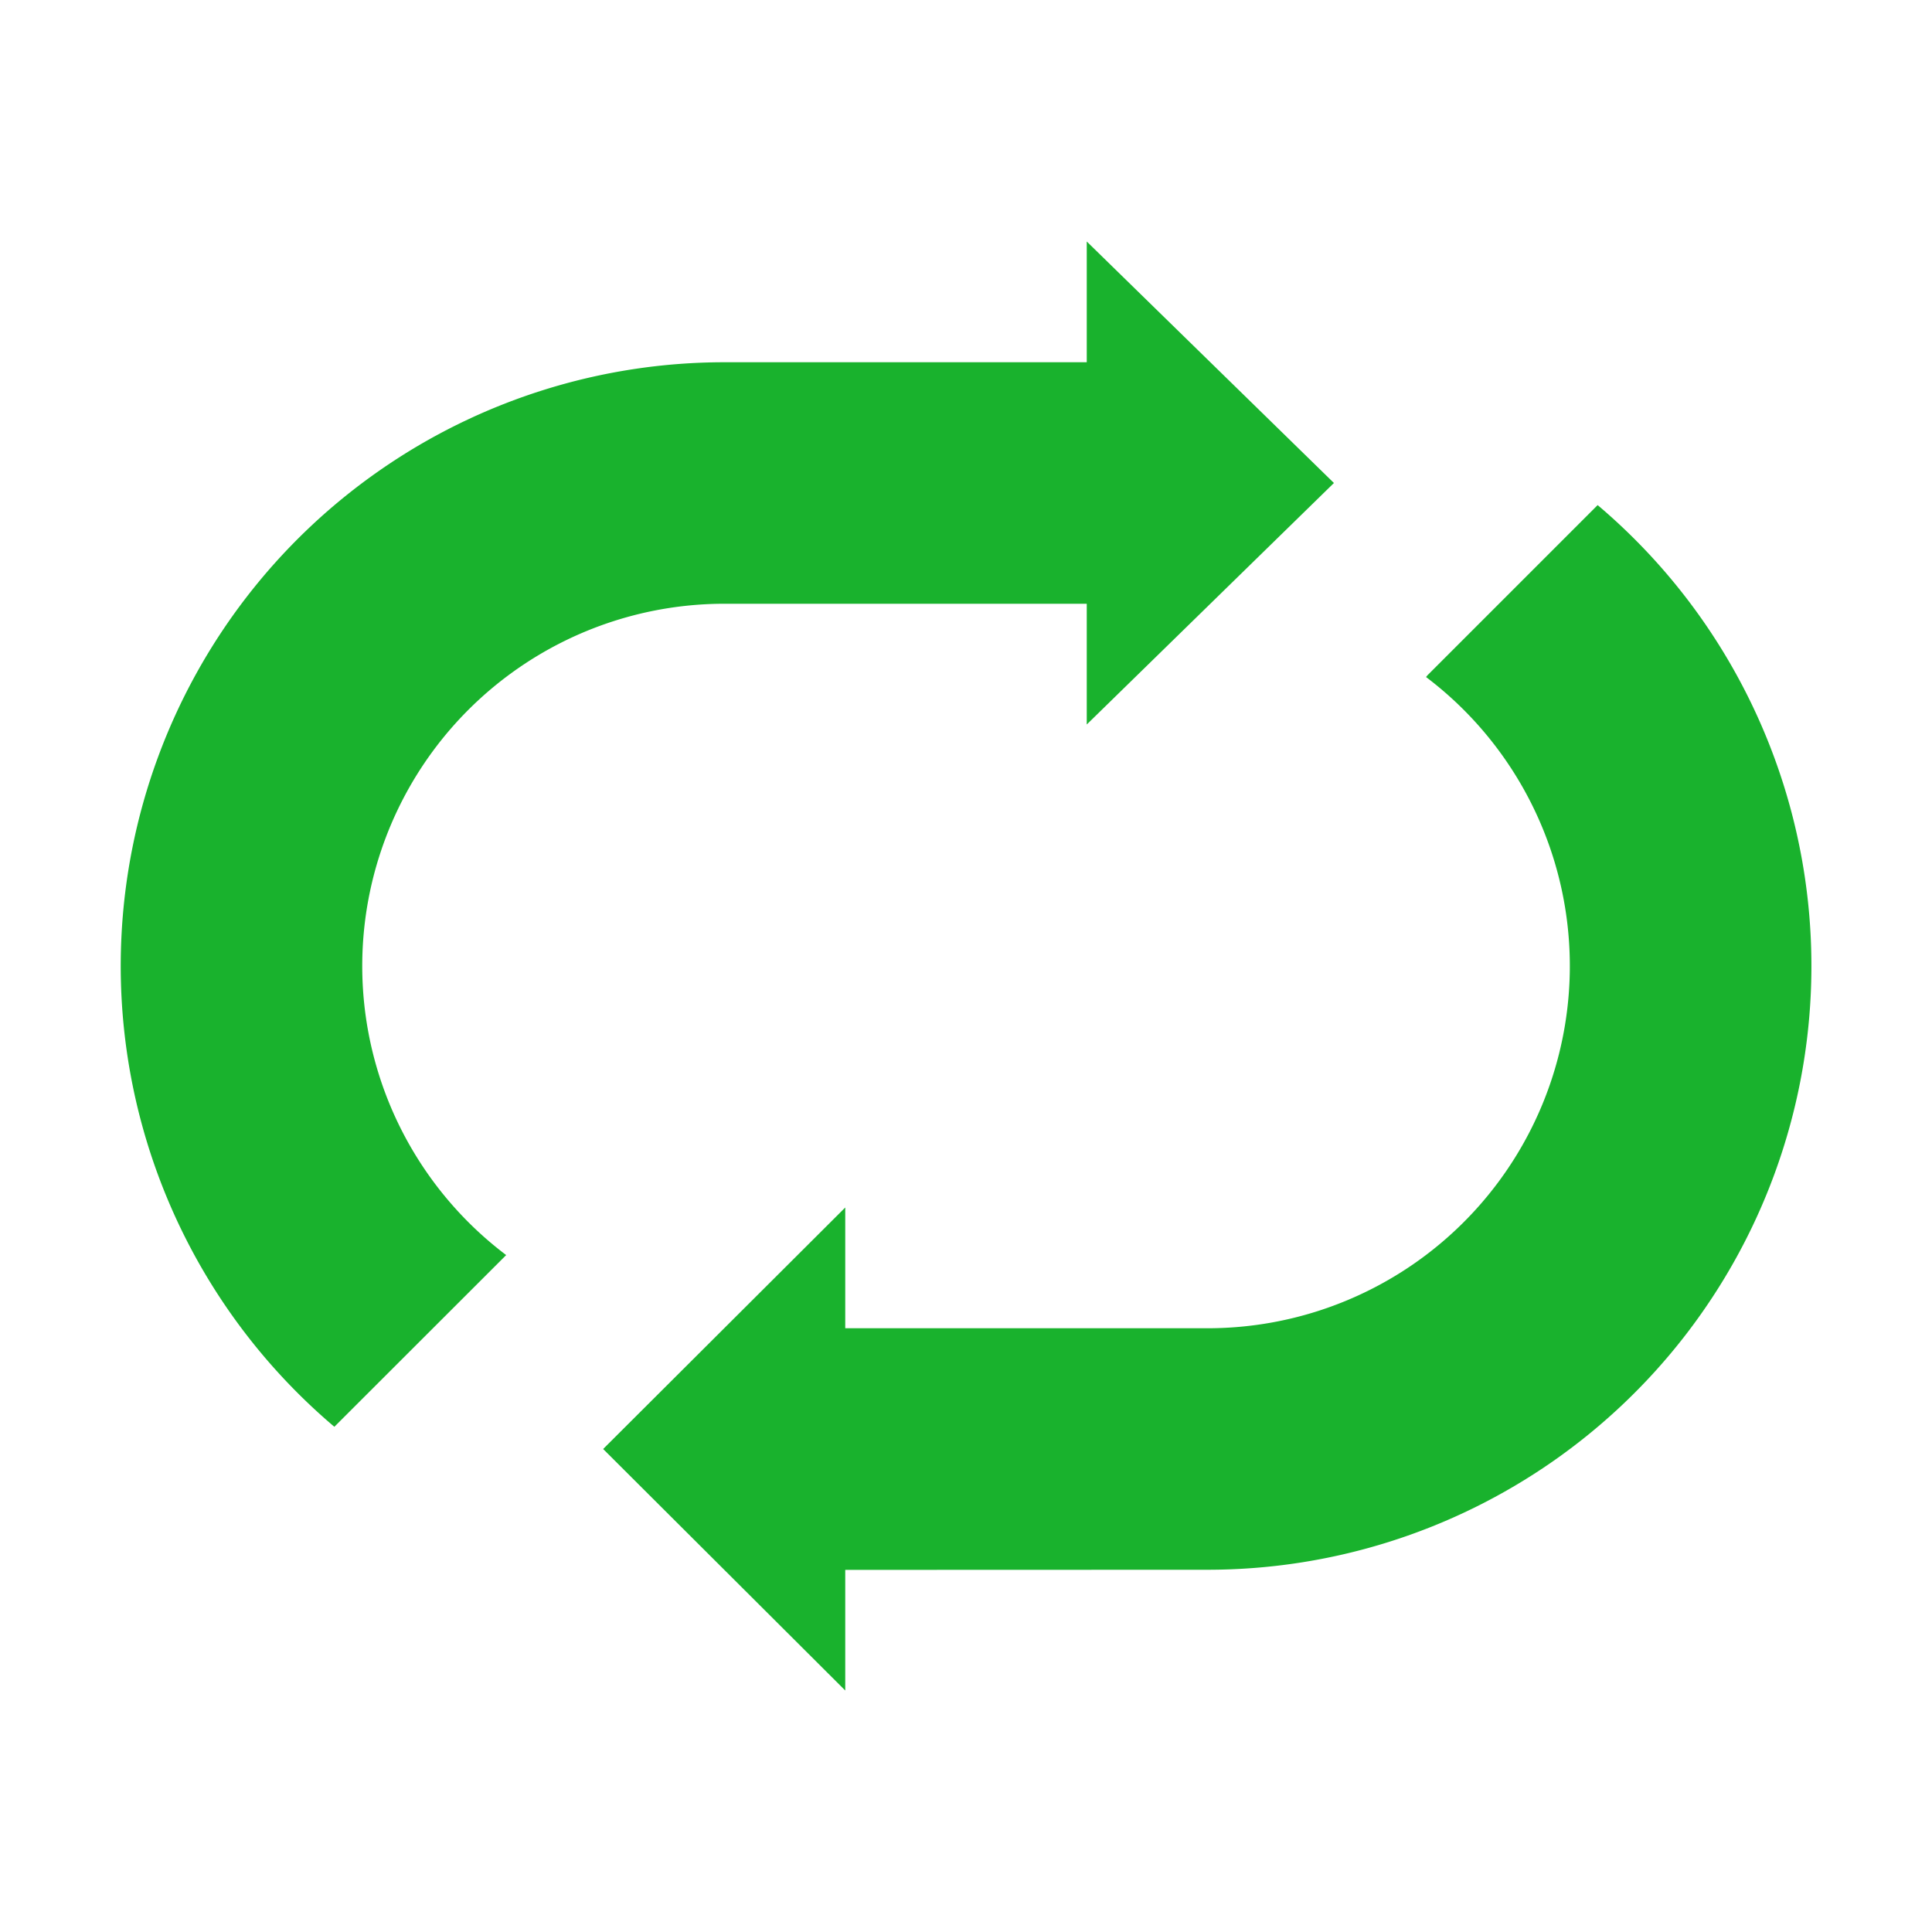 <?xml version="1.0" standalone="no"?><!DOCTYPE svg PUBLIC "-//W3C//DTD SVG 1.1//EN" "http://www.w3.org/Graphics/SVG/1.1/DTD/svg11.dtd"><svg class="icon" width="24px" height="24.00px" viewBox="0 0 1024 1024" version="1.1" xmlns="http://www.w3.org/2000/svg"><path d="M448 832v64l-128.32-128L448 640v64h192a192 192 0 0 0 115.84-345.152l0.704-0.896 90.24-90.24A320 320 0 0 1 640 832l-192.064 0.064zM576 192V128l131.008 128L576 384V320H384a192 192 0 0 0-115.712 345.216l-91.072 91.008A320 320 0 0 1 384 192h192.064z" fill="#19b22d" /></svg>